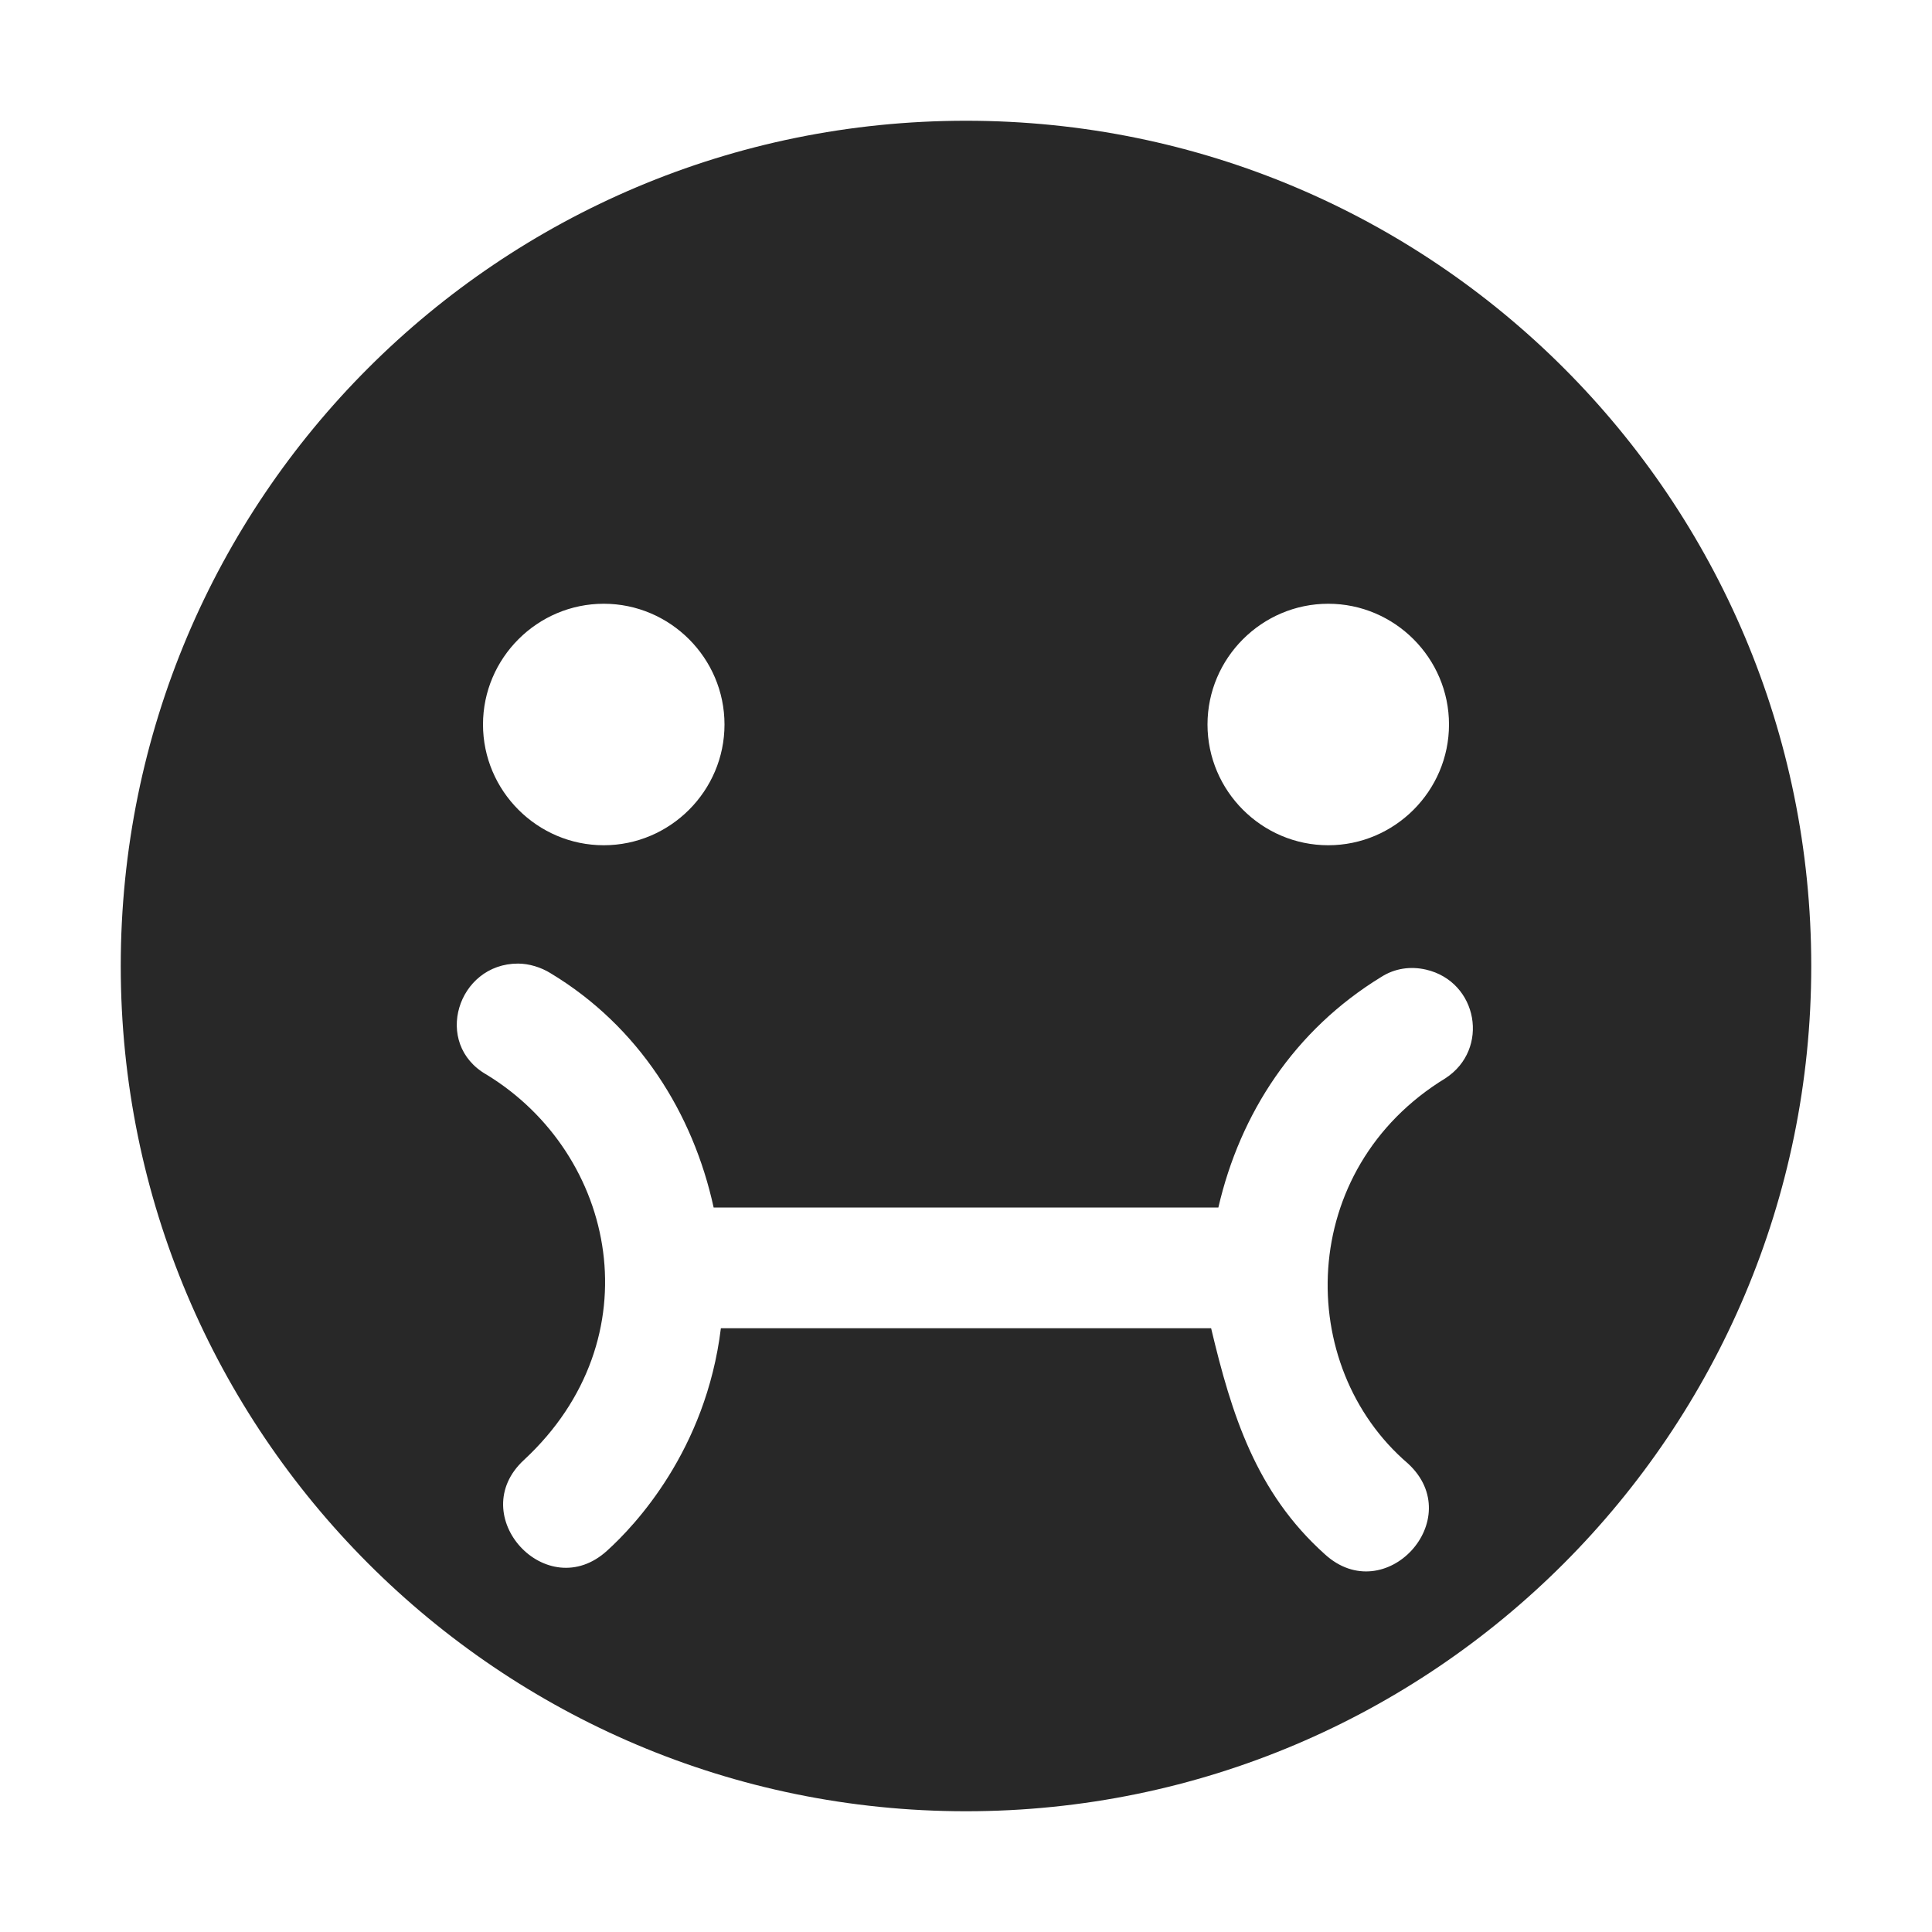 <svg width="16" height="16" version="1.1" xmlns="http://www.w3.org/2000/svg">
  <defs>
    <style type="text/css" id="current-color-scheme">.ColorScheme-Text { color:#282828; } .ColorScheme-Highlight { color:#458588; }</style>
  </defs>
  <path class="ColorScheme-Text" fill="currentColor" d="m8 1c-3.87 0-7 3.13-7 7 0 3.86 3.13 7 7 7s7-3.14 7-7c0-3.87-3.13-7-7-7zm-3 4c0.55 0 1 0.45 1 1s-0.45 1-1 1-1-0.45-1-1 0.45-1 1-1zm6 0c0.55 0 1 0.45 1 1s-0.45 1-1 1-1-0.45-1-1 0.45-1 1-1zm-6.71 2.98c0.09 0 0.19 0.03 0.27 0.08 0.73 0.44 1.18 1.16 1.35 1.94h4.18c0.18-0.78 0.63-1.47 1.35-1.91 0.11-0.07 0.24-0.09 0.37-0.06 0.43 0.1 0.53 0.66 0.16 0.9-1.231 0.752-1.253 2.382-0.31 3.19 0.5 0.46-0.19 1.21-0.69 0.75-0.568-0.51-0.77-1.154-0.94-1.87h-4.06c-0.124 1.015-0.717 1.638-0.94 1.84-0.5 0.46-1.19-0.29-0.69-0.75 1.08-1.003 0.769-2.531-0.31-3.19-0.449-0.255-0.241-0.92 0.26-0.92z"/>
</svg>
